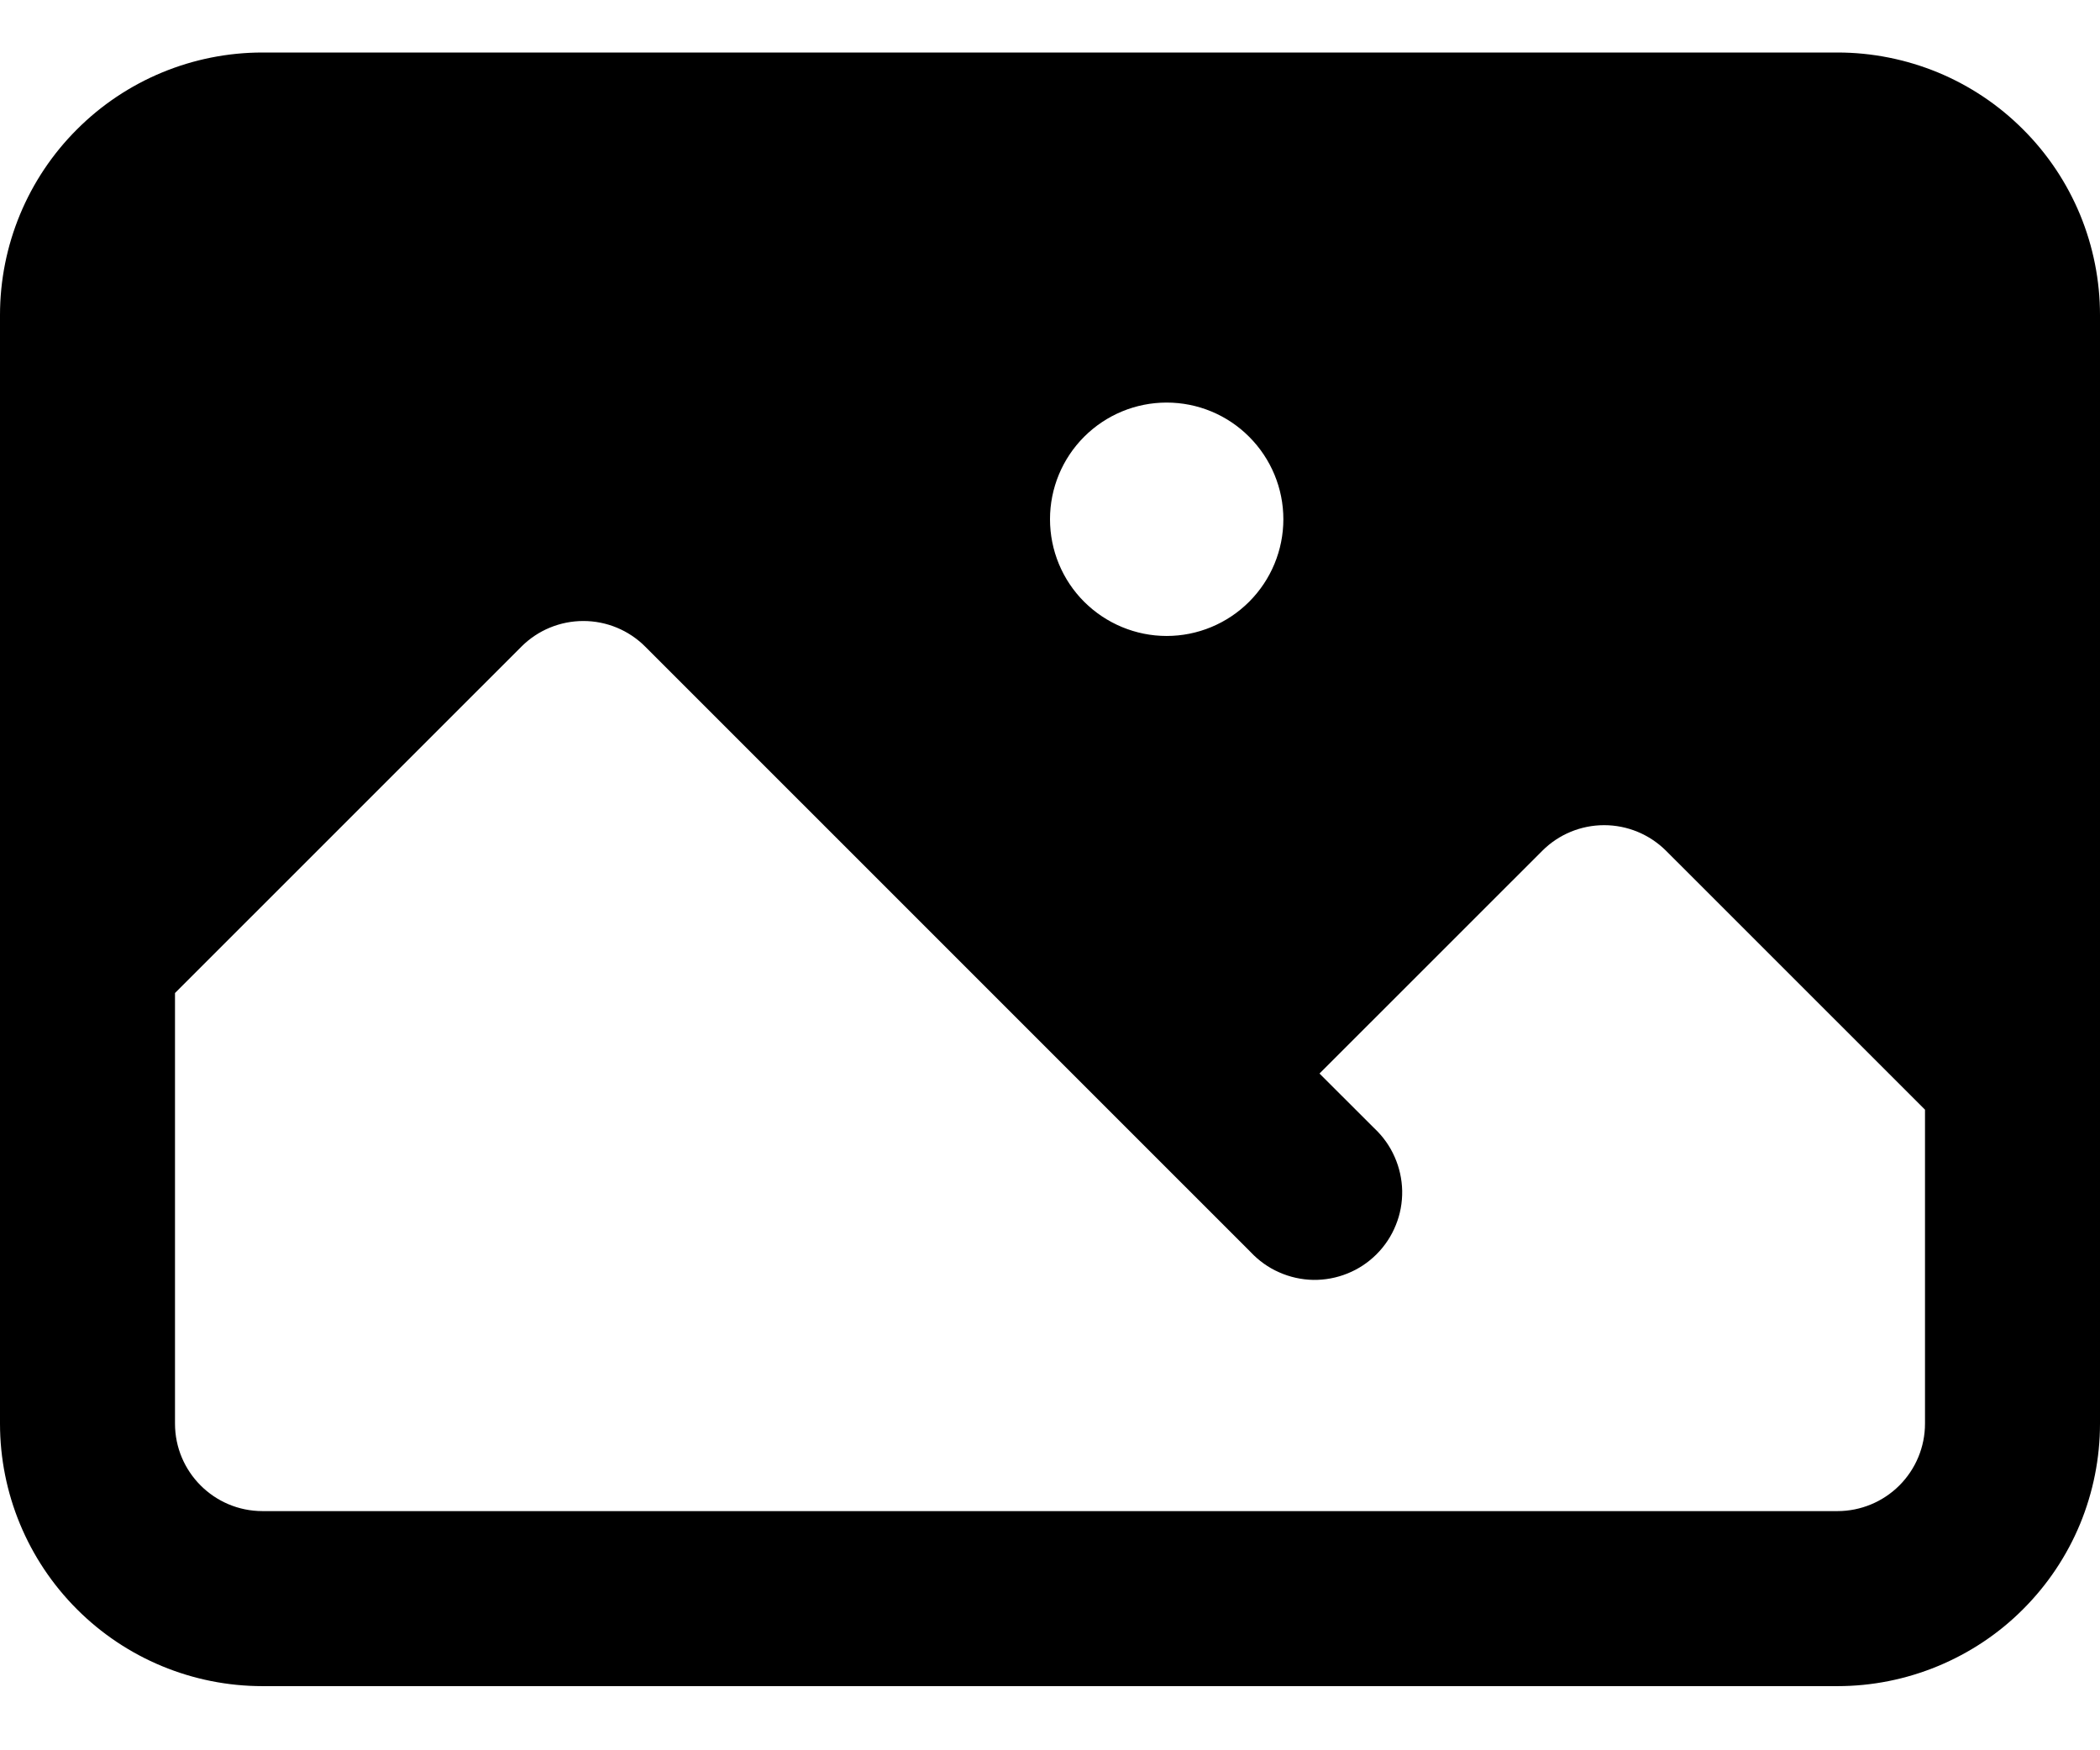 <svg width="24" height="20" viewBox="0 0 24 20" fill="none" xmlns="http://www.w3.org/2000/svg">
<path fill-rule="evenodd" clip-rule="evenodd" d="M0 3.6C0 2.804 0.316 2.041 0.879 1.479C1.441 0.916 2.204 0.6 3 0.6H21C21.394 0.6 21.784 0.678 22.148 0.828C22.512 0.979 22.843 1.2 23.121 1.479C23.4 1.757 23.621 2.088 23.772 2.452C23.922 2.816 24 3.206 24 3.6V16.267C24 16.661 23.922 17.051 23.772 17.415C23.621 17.779 23.4 18.109 23.121 18.388C22.843 18.667 22.512 18.887 22.148 19.038C21.784 19.189 21.394 19.267 21 19.267H3C2.204 19.267 1.441 18.951 0.879 18.388C0.316 17.825 0 17.062 0 16.267V3.6ZM2 11.347V16.267C2 16.819 2.448 17.267 3 17.267H21C21.265 17.267 21.52 17.161 21.707 16.974C21.895 16.786 22 16.532 22 16.267V12.68L19.04 9.721C18.852 9.534 18.598 9.429 18.333 9.429C18.068 9.429 17.814 9.534 17.627 9.721L15.08 12.267L15.707 12.893C15.805 12.985 15.884 13.095 15.938 13.218C15.993 13.341 16.022 13.473 16.025 13.607C16.027 13.742 16.003 13.875 15.952 13.999C15.902 14.124 15.827 14.237 15.732 14.332C15.637 14.427 15.524 14.502 15.399 14.552C15.275 14.602 15.142 14.627 15.007 14.625C14.873 14.622 14.741 14.593 14.618 14.538C14.495 14.484 14.385 14.405 14.293 14.307L7.373 7.388C7.186 7.201 6.932 7.096 6.667 7.096C6.402 7.096 6.147 7.201 5.96 7.388L2 11.347ZM14.667 5.933C14.667 6.287 14.526 6.626 14.276 6.876C14.026 7.126 13.687 7.267 13.333 7.267C12.98 7.267 12.641 7.126 12.39 6.876C12.14 6.626 12 6.287 12 5.933C12 5.58 12.14 5.241 12.39 4.991C12.641 4.74 12.98 4.6 13.333 4.6C13.687 4.6 14.026 4.74 14.276 4.991C14.526 5.241 14.667 5.58 14.667 5.933Z" fill="black"/>
</svg>
